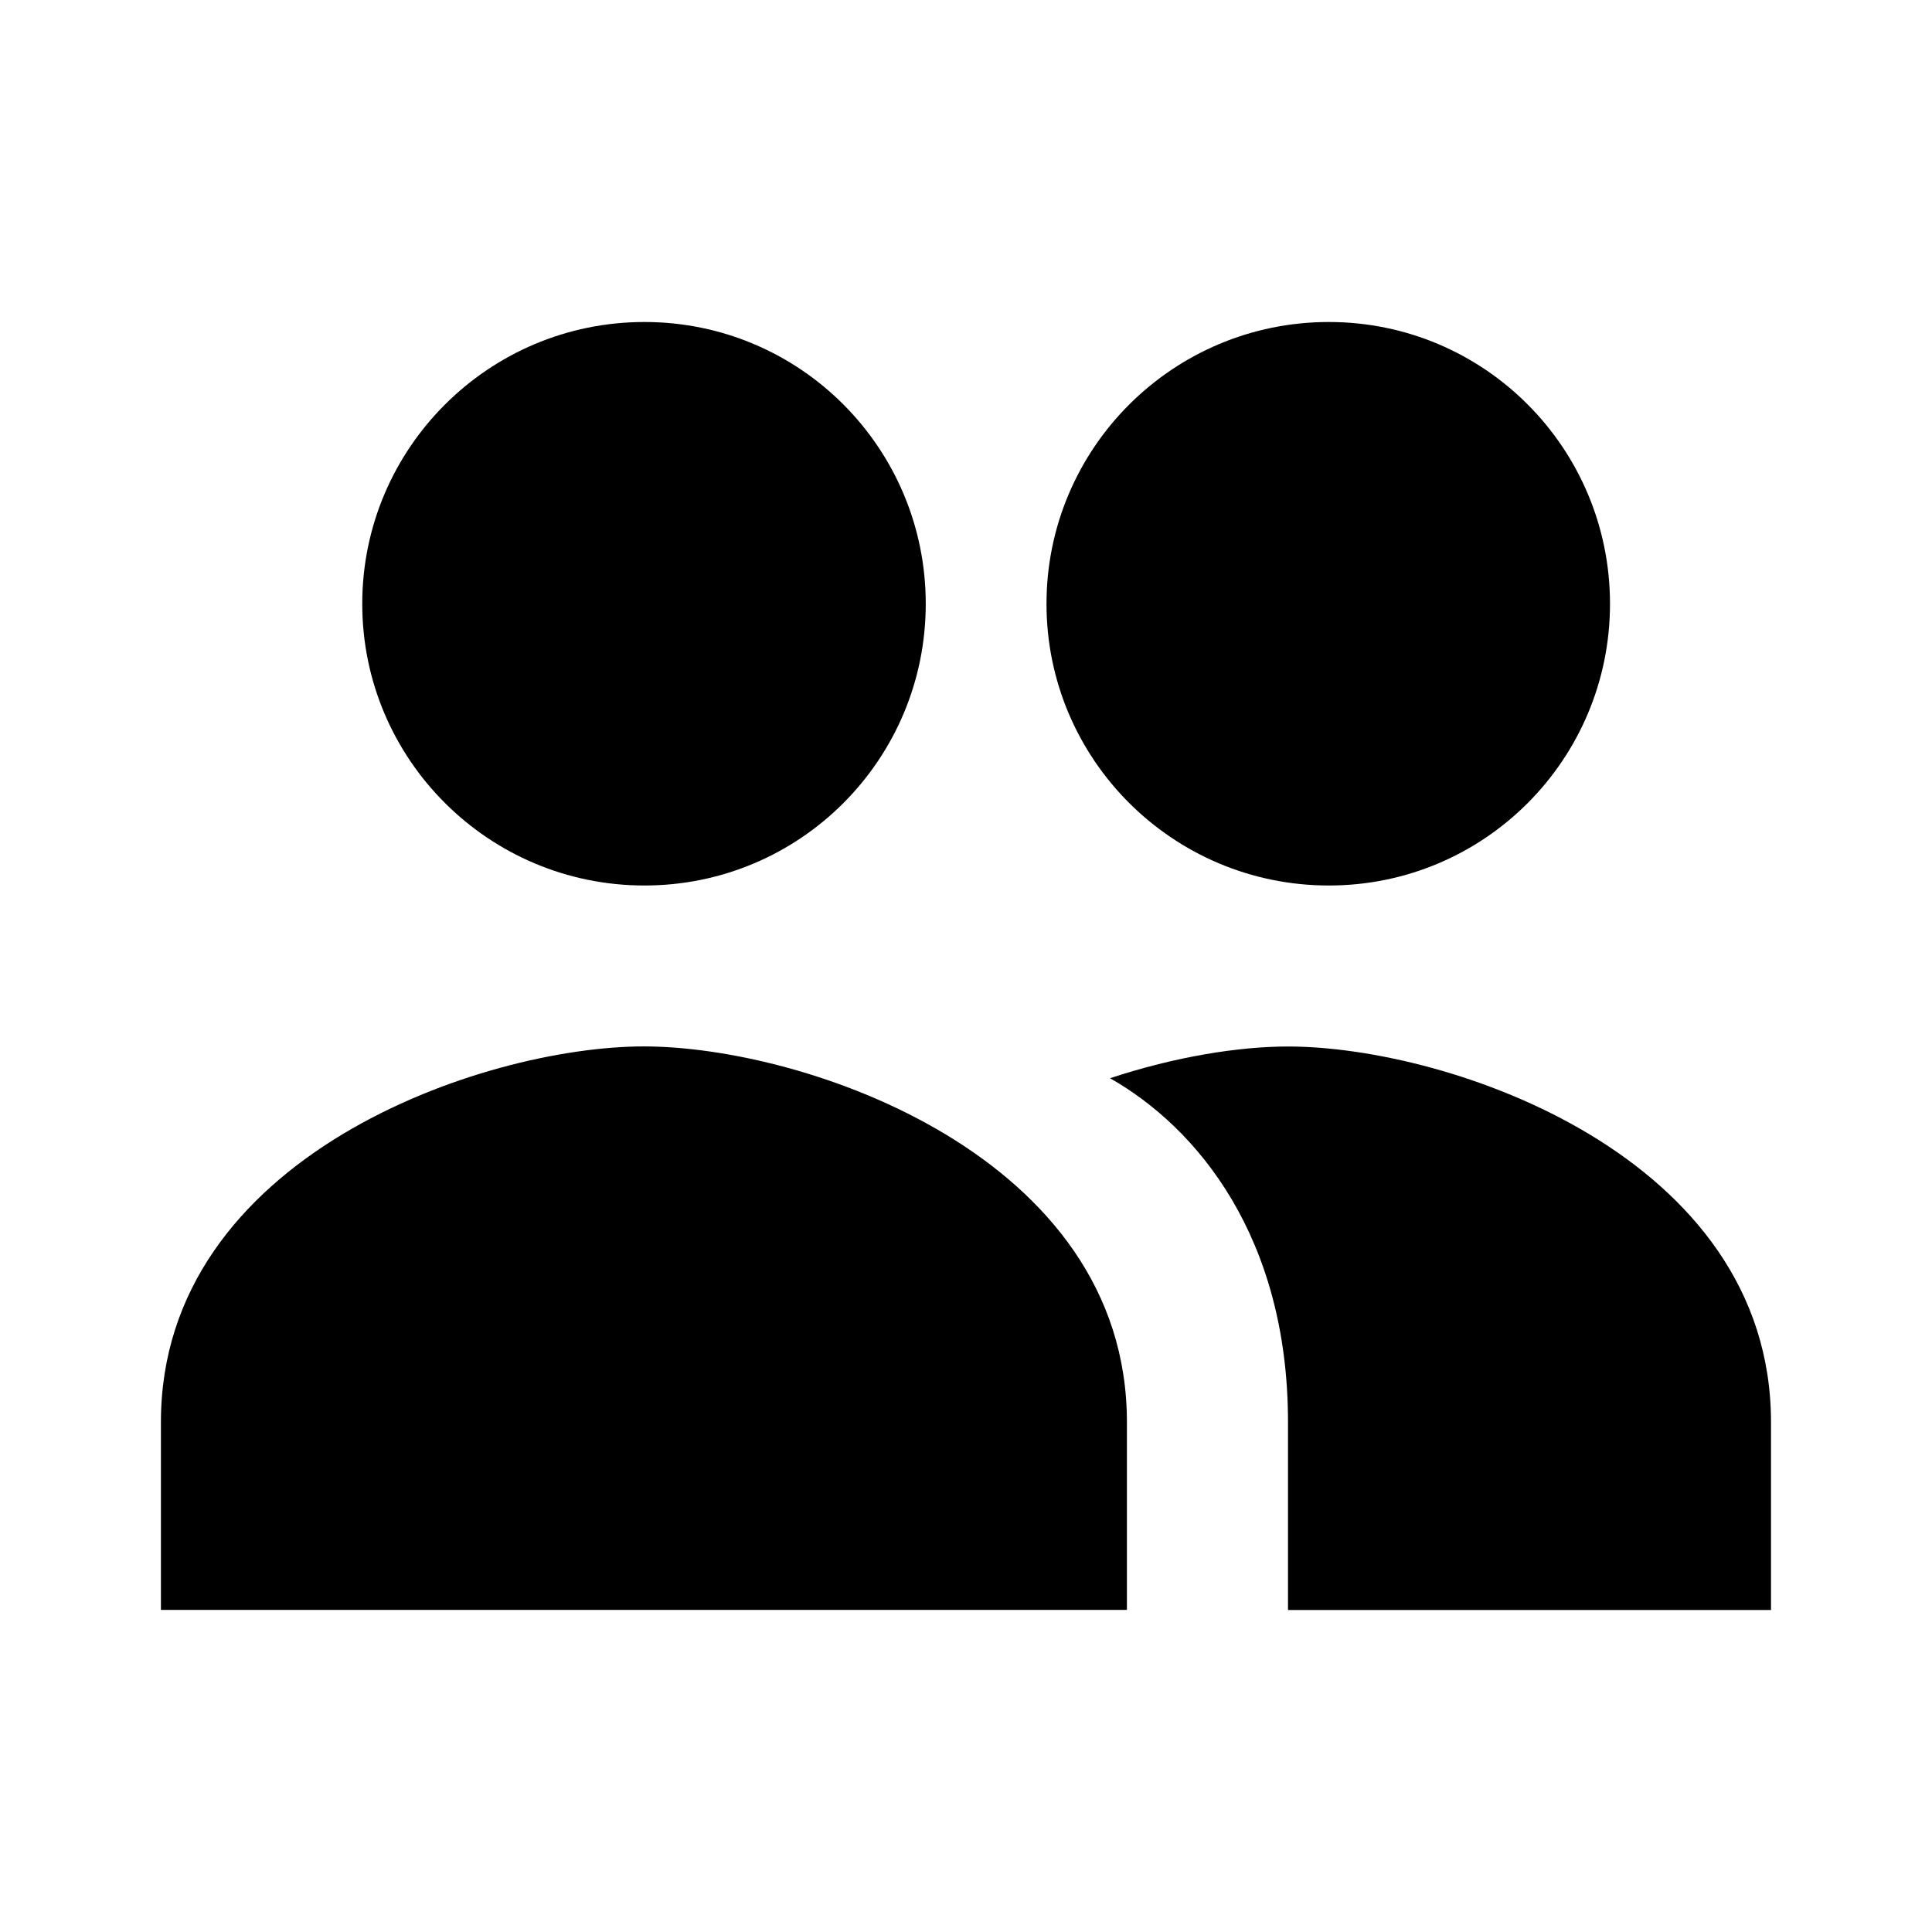 <?xml version="1.0" encoding="UTF-8"?>
<svg width="24px" height="24px" viewBox="0 0 24 24" version="1.1" xmlns="http://www.w3.org/2000/svg" xmlns:xlink="http://www.w3.org/1999/xlink">
    <!-- Generator: Sketch 57.1 (83088) - https://sketch.com -->
    <title>ICON/最新/usergroup</title>
    <desc>Created with Sketch.</desc>
    <g id="ICON/最新/usergroup" stroke="none" stroke-width="1" fill="none" fill-rule="evenodd">
        <g id="usergroup">
            <path d="M1.999,17.666 L1.999,19.999 L13.999,19.999 L13.999,17.666 C13.999,14.361 10,12.999 7.999,12.999 C6,12.999 1.999,14.361 1.999,17.666 Z M16,13 C18.001,13 22,14.362 22,17.667 L22,17.667 L22,20 L16,20 L16,17.667 C16,15.366 14.87,14.007 13.789,13.394 C14.599,13.126 15.392,13 16,13 Z M8.005,4 C6.07,4 4.5,5.569 4.5,7.501 C4.5,9.432 6.07,11 8.005,11 C9.941,11 11.5,9.432 11.5,7.501 C11.5,5.569 9.941,4 8.005,4 M16.507,4 C14.569,4 13,5.569 13,7.501 C13,9.432 14.569,11 16.507,11 C18.442,11 20,9.432 20,7.501 C20,5.569 18.442,4 16.507,4" fill="#000000"></path>
            <rect id="24x24" x="0" y="0" width="24" height="24"></rect>
        </g>
    </g>
</svg>